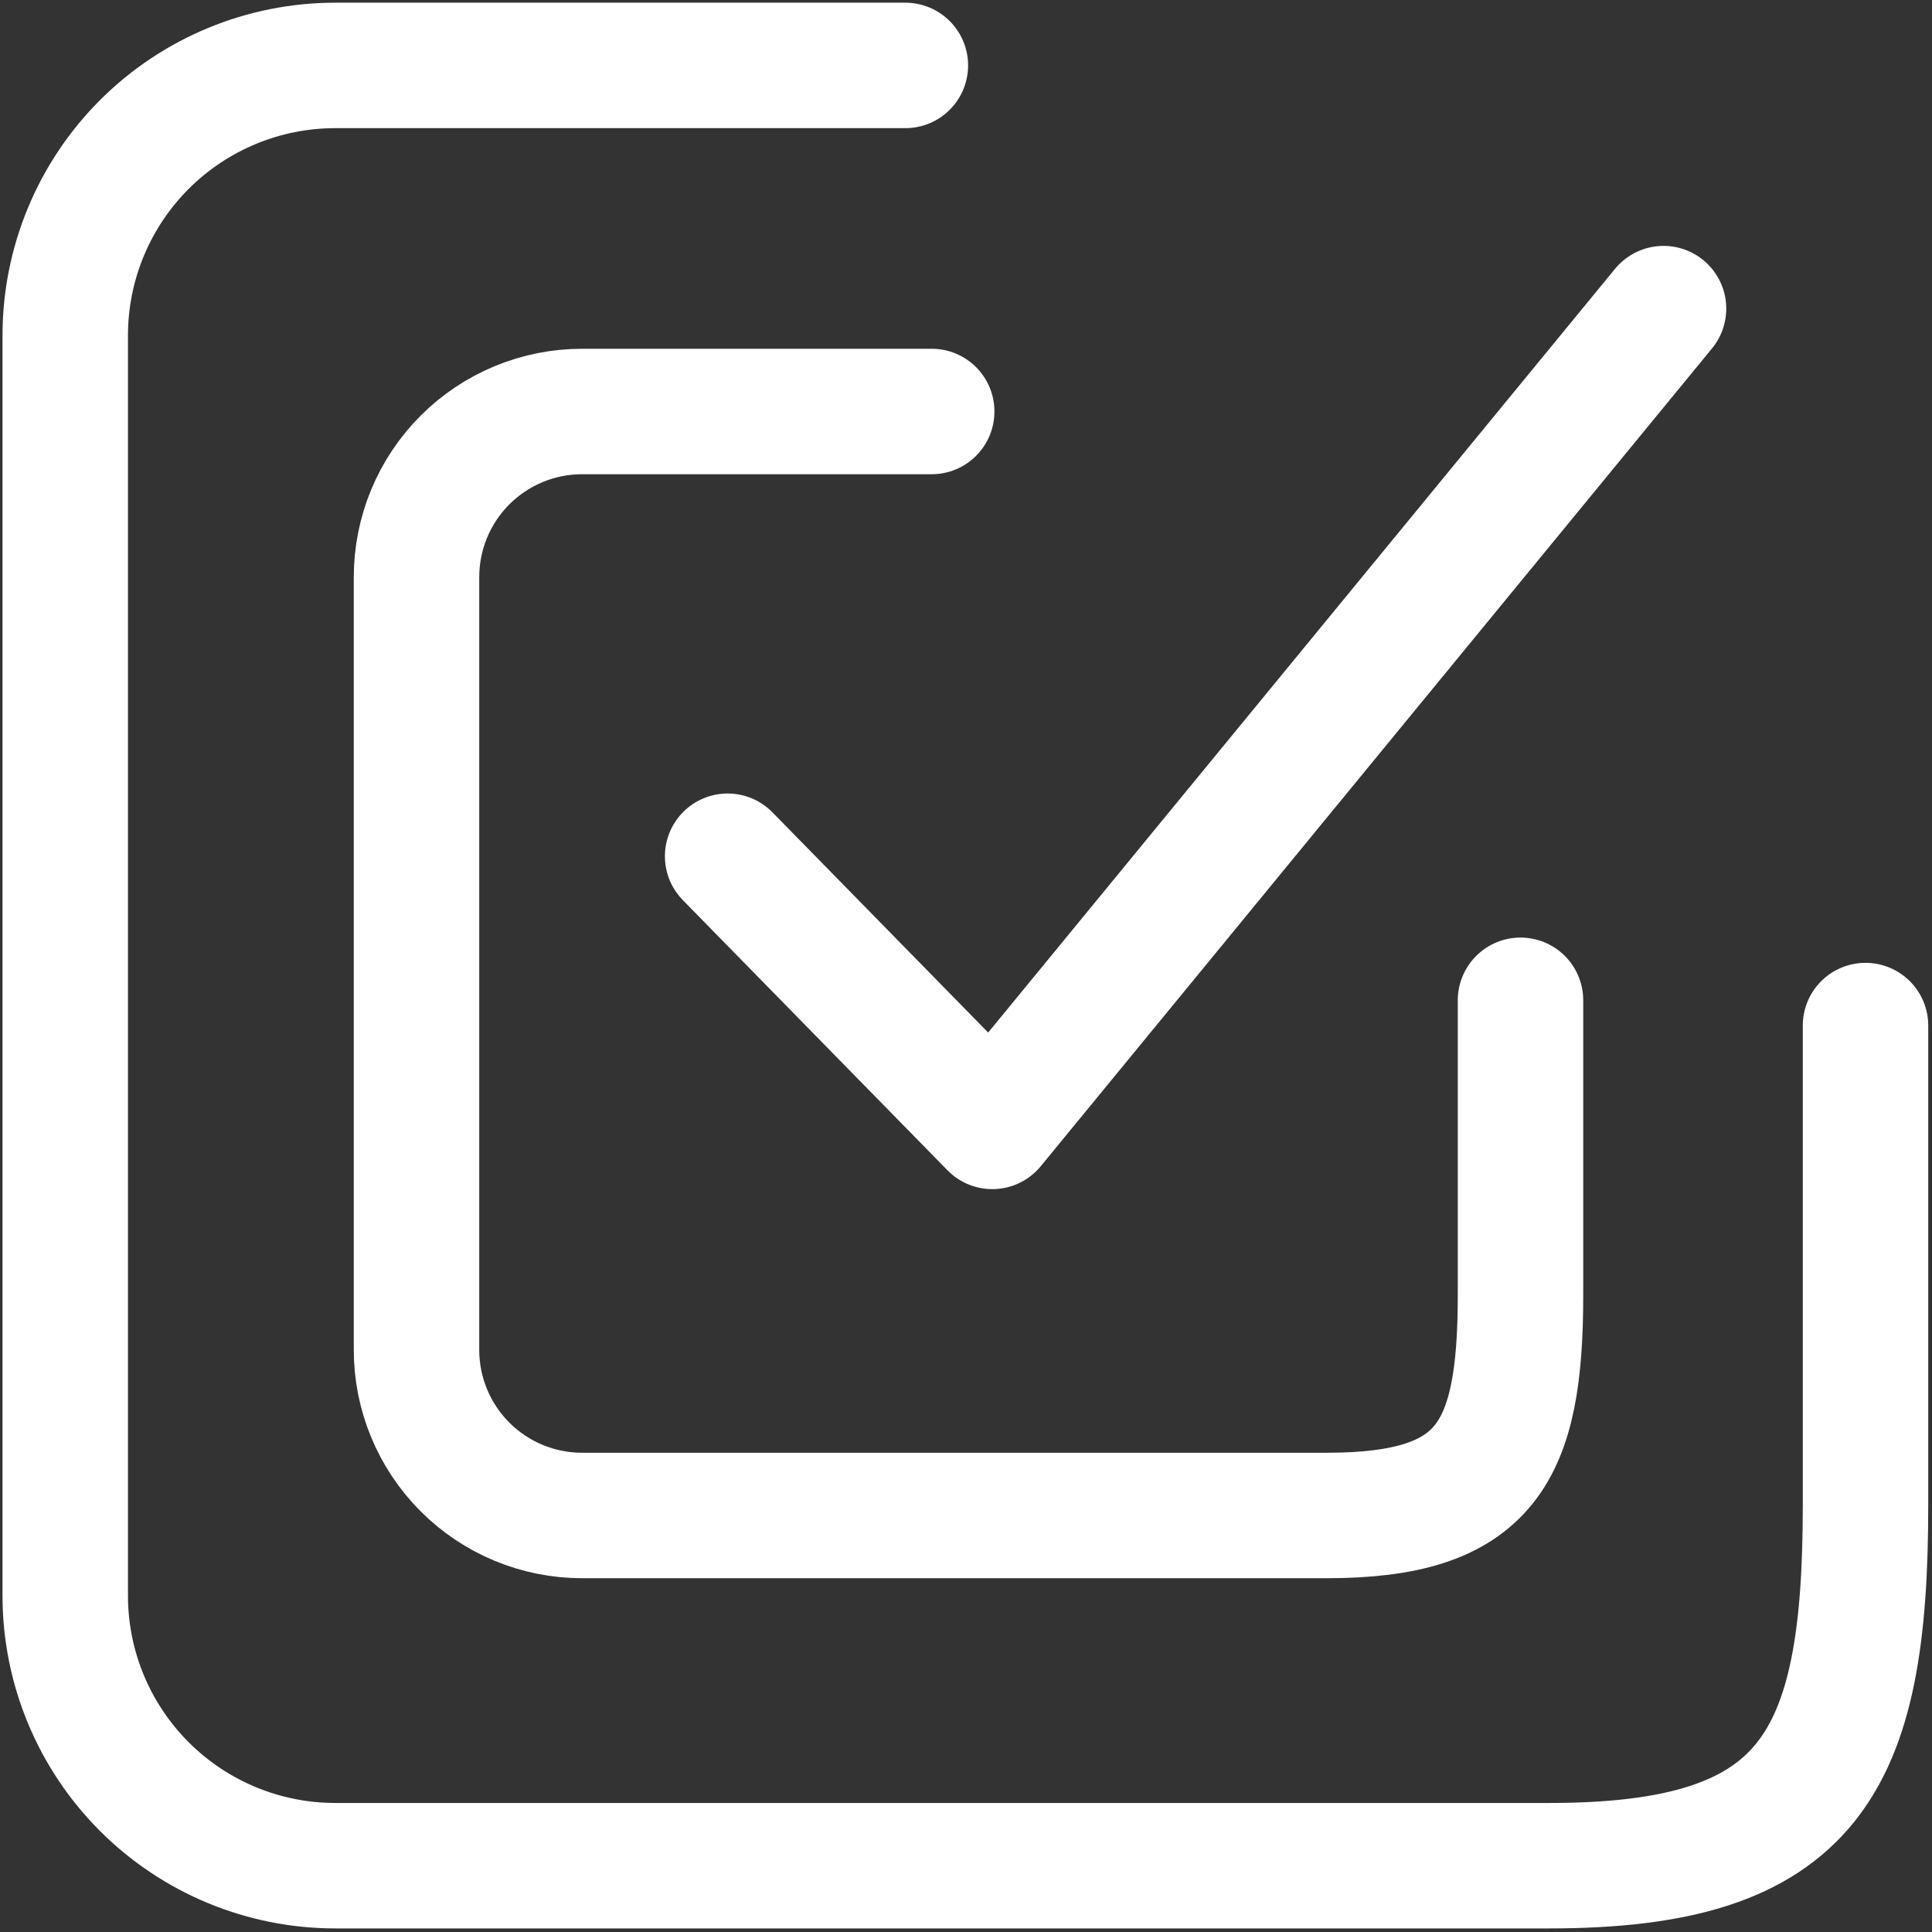 <svg width="385" height="385" viewBox="0 0 385 385" fill="none" xmlns="http://www.w3.org/2000/svg">
<rect x="0" y="0" width="385" height="385" fill="#333333" stroke="none"/>
<path d="M371.75 204.37V239.037V300.037C371.75 351.537 360.75 371.787 308.75 371.787H238.25H66.812C52.541 371.787 38.853 366.118 28.761 356.026C18.669 345.934 13 332.247 13 317.975V66.85C13 52.578 18.669 38.89 28.761 28.798C38.853 18.707 52.541 13.037 66.812 13.037H180.417" stroke="white" stroke-width="25" stroke-linecap="round" stroke-linejoin="round"/>
<path d="M303 199.333V220.592V258C303 289.582 296.254 302 264.366 302H221.132H116C107.248 302 98.854 298.523 92.665 292.334C86.477 286.146 83 277.752 83 269V115C83 106.248 86.477 97.854 92.665 91.665C98.854 85.477 107.248 82 116 82H185.667" stroke="white" stroke-width="25" stroke-linecap="round" stroke-linejoin="round"/>
<path d="M331.5 61.5L197.738 224.462L145 170.626" stroke="white" stroke-width="25" stroke-linecap="round" stroke-linejoin="round"/>
</svg>
